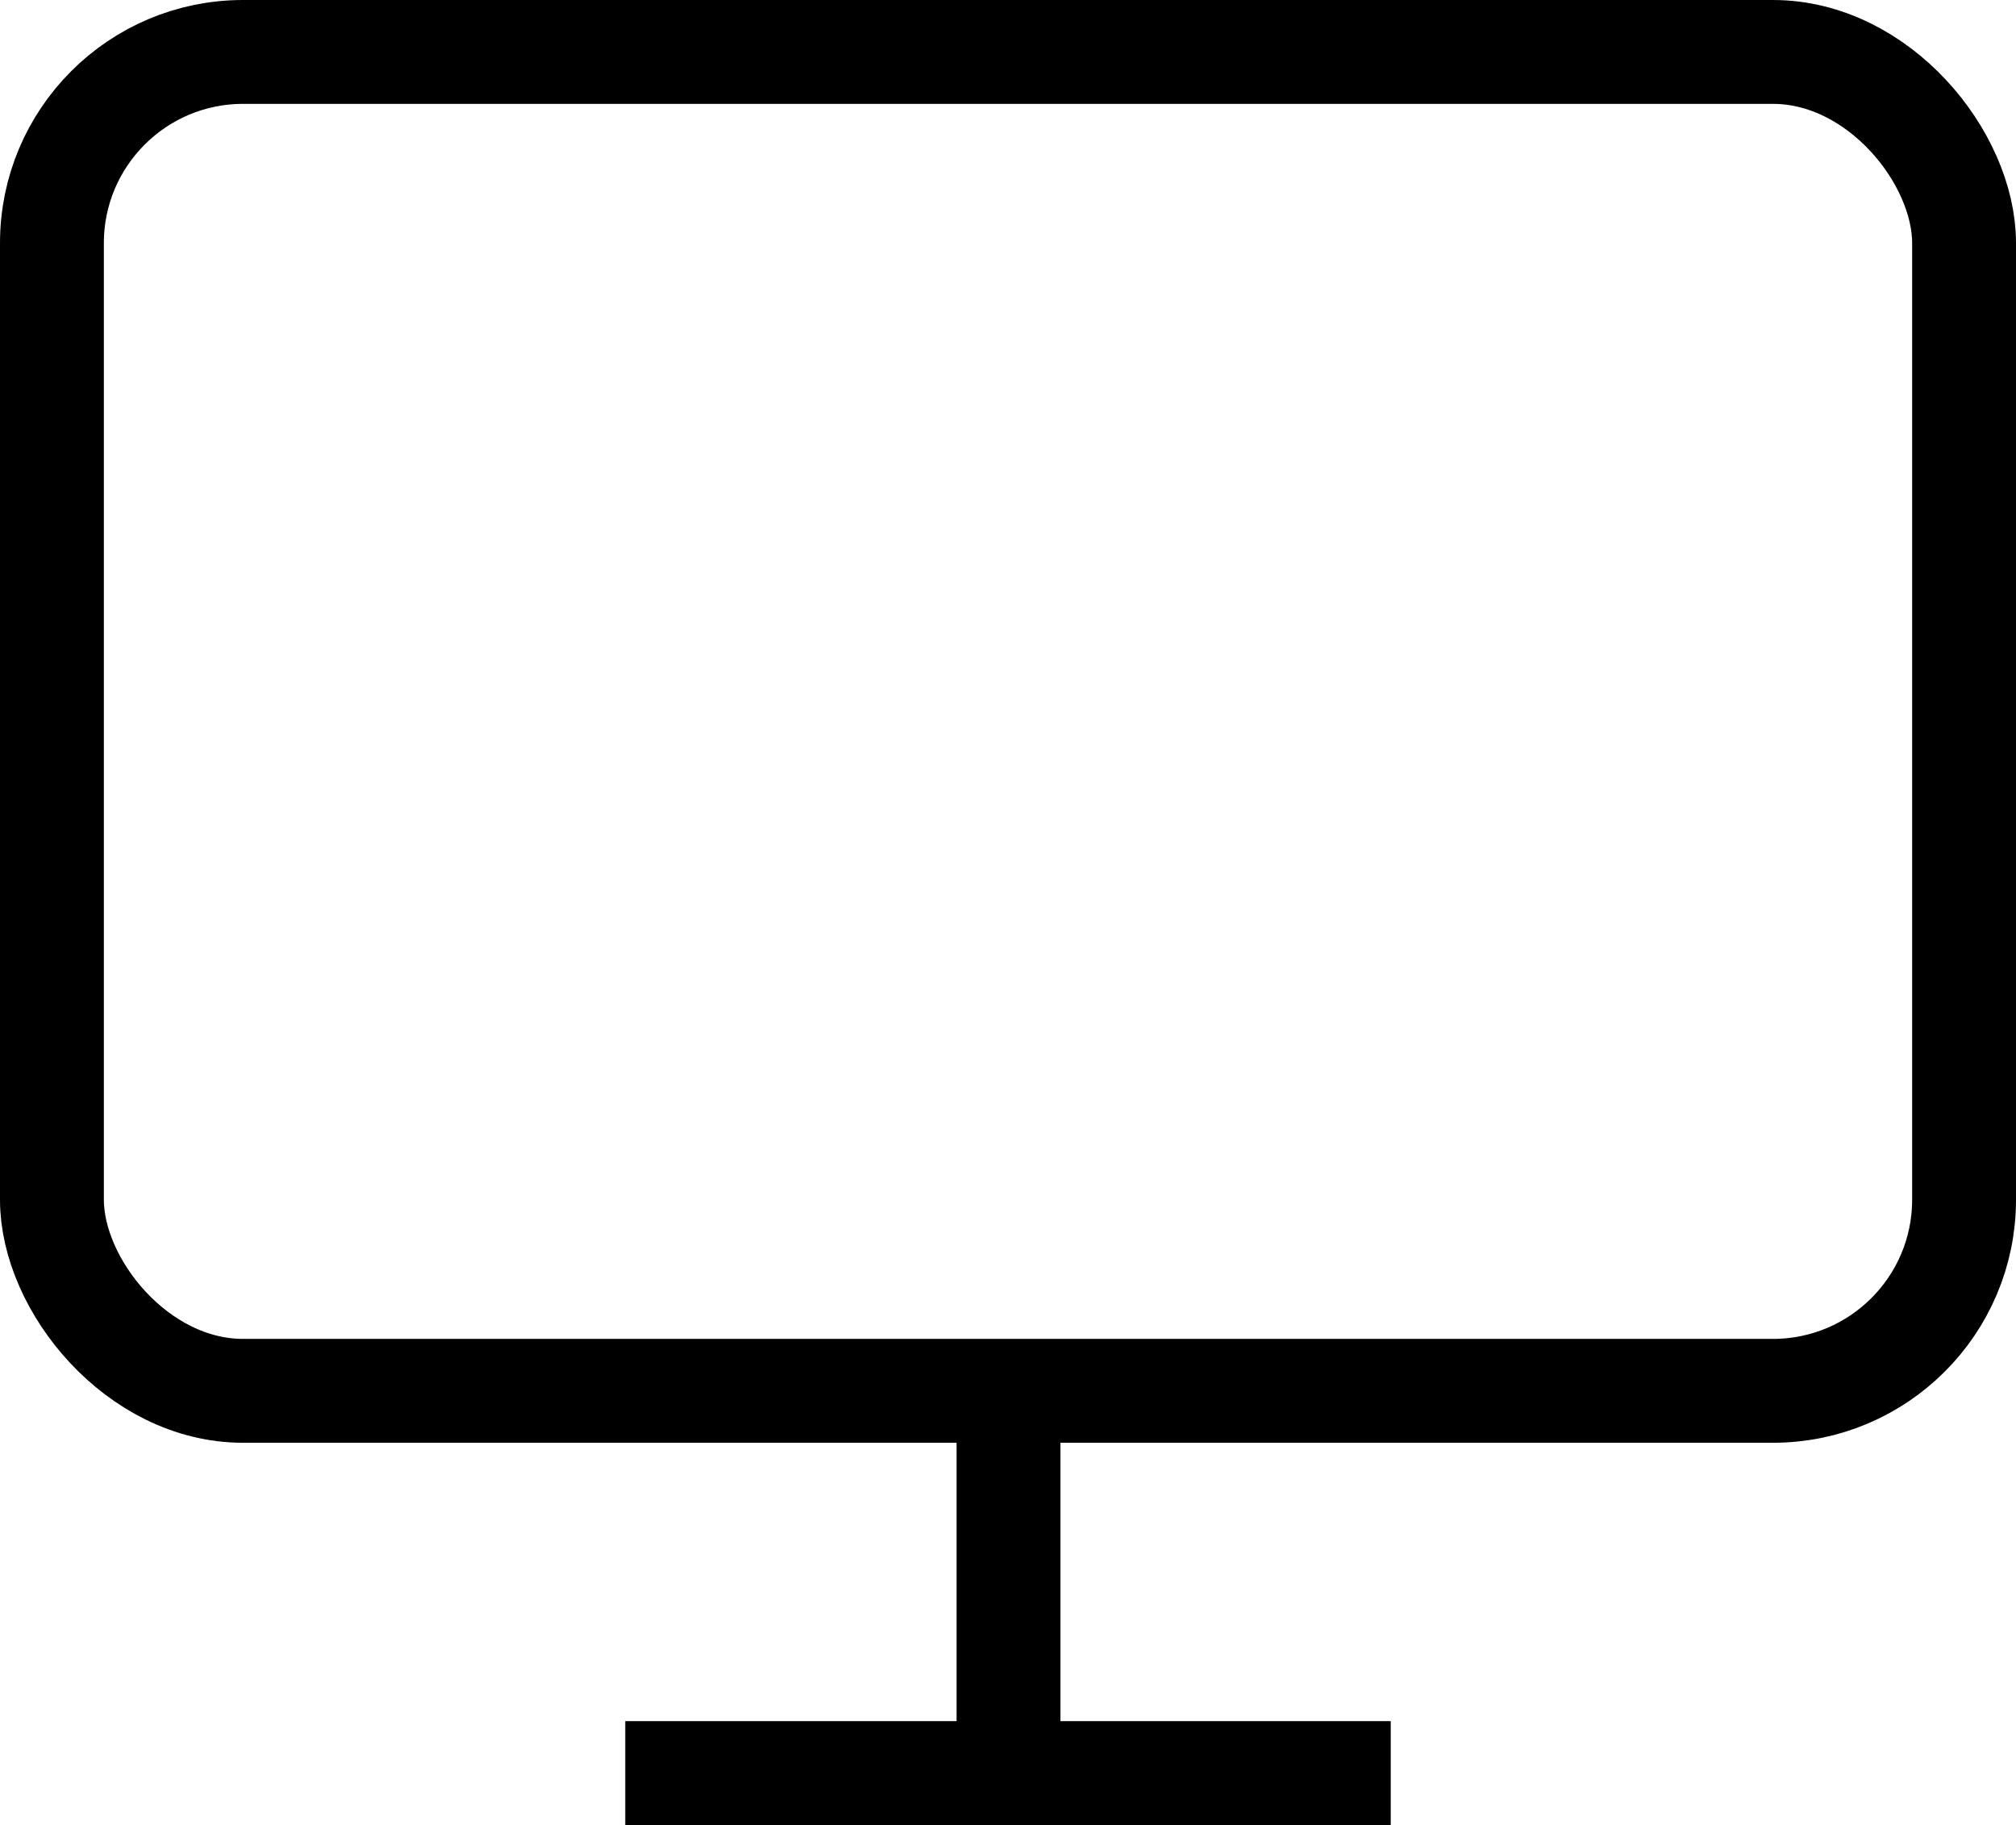 <svg xmlns="http://www.w3.org/2000/svg" viewBox="0 0 19.41 17.57"><defs><style>.cls-0{fill:none;stroke:currentColor;stroke-miterlimit:10;}</style></defs><title>Ресурс 3</title><g id="Слой_3" data-name="Слой 3"><g id="Layer_2" data-name="Layer 2"><rect class="cls-0" x="0.5" y="0.5" width="18.41" height="12.89" rx="1.84"/><line class="cls-0" x1="6.02" y1="17.07" x2="13.39" y2="17.07"/><line class="cls-0" x1="9.71" y1="13.39" x2="9.71" y2="17.07"/></g></g></svg>
